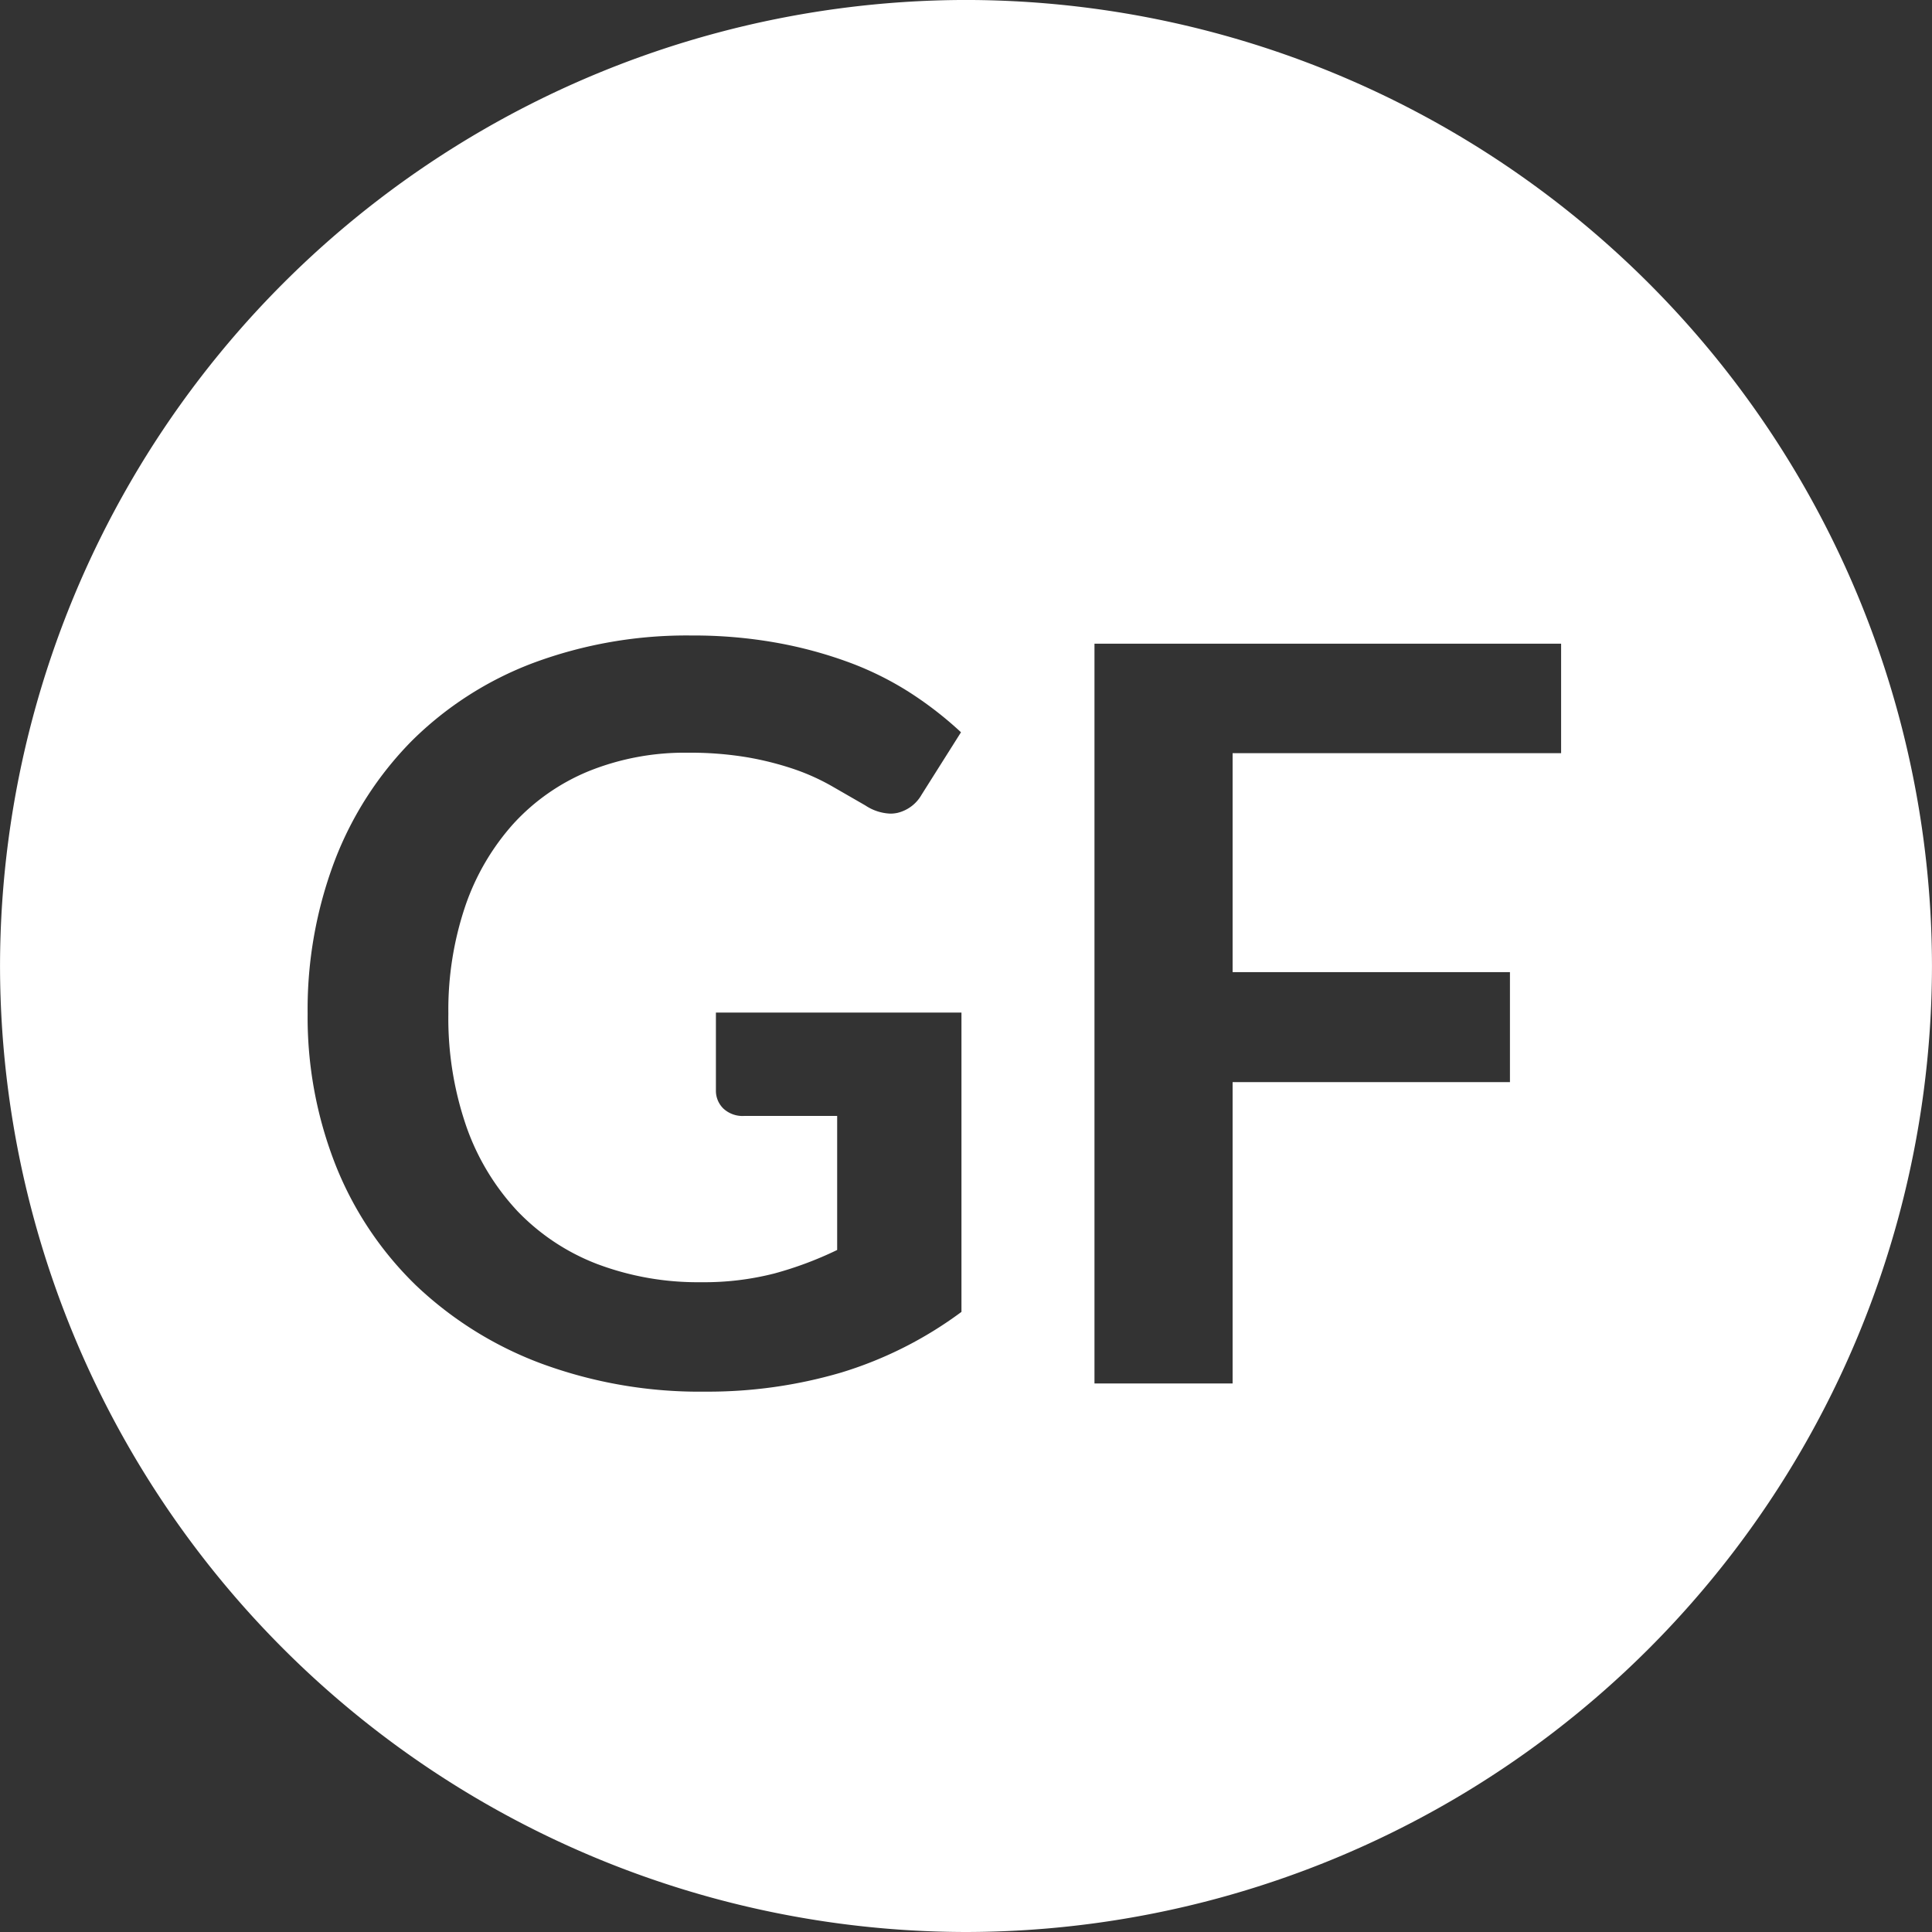 <svg xmlns="http://www.w3.org/2000/svg" viewBox="-1985.002 572.241 143.504 143.504">
  <rect x="-1985.002" y="572.241" width="143.504" height="143.504" fill="#333333" stroke="none"/>
  <defs>
    <style>
      .cls-1 {
        fill: #fff;
      }
    </style>
  </defs>
  <path id="Subtraction_59" data-name="Subtraction 59" class="cls-1" d="M409.75-95.494A71.834,71.834,0,0,1,338-167.246,71.833,71.833,0,0,1,409.75-239,71.833,71.833,0,0,1,481.5-167.246,71.833,71.833,0,0,1,409.75-95.494Zm-20.324-96.3a32.672,32.672,0,0,0-11.857,2.052,25.642,25.642,0,0,0-8.987,5.776,25.745,25.745,0,0,0-5.72,8.892,31.175,31.175,0,0,0-2.014,11.362,29.965,29.965,0,0,0,2.091,11.286,25.581,25.581,0,0,0,5.946,8.892,27.384,27.384,0,0,0,9.311,5.814,33.954,33.954,0,0,0,12.179,2.09,35.091,35.091,0,0,0,10.127-1.425,29.239,29.239,0,0,0,8.911-4.5v-22.23H391.174v5.776a1.842,1.842,0,0,0,.551,1.348,2.087,2.087,0,0,0,1.539.552h6.916v9.956a26.8,26.8,0,0,1-4.674,1.748,20.974,20.974,0,0,1-5.434.646,21.175,21.175,0,0,1-7.714-1.349,16.261,16.261,0,0,1-5.909-3.914,17.793,17.793,0,0,1-3.8-6.27,24.615,24.615,0,0,1-1.348-8.417,24.076,24.076,0,0,1,1.254-7.979,17.726,17.726,0,0,1,3.572-6.118,15.621,15.621,0,0,1,5.605-3.914,19.055,19.055,0,0,1,7.353-1.368,25.6,25.6,0,0,1,4.426.342,23,23,0,0,1,3.459.874,16.306,16.306,0,0,1,2.793,1.254l.974.561,1.535.884a3.59,3.59,0,0,0,1.862.609,2.438,2.438,0,0,0,.532-.058,2.808,2.808,0,0,0,1.786-1.349l2.926-4.636a27.183,27.183,0,0,0-3.762-2.926,23.464,23.464,0,0,0-4.54-2.261,31.772,31.772,0,0,0-5.4-1.463A34.9,34.9,0,0,0,389.426-191.795Zm29.867.607v54.949h10.26V-158.62h20.6v-8.17h-20.6v-16.264h24.4v-8.132H419.294Z" transform="translate(-2323 811.239)"/>
</svg>
